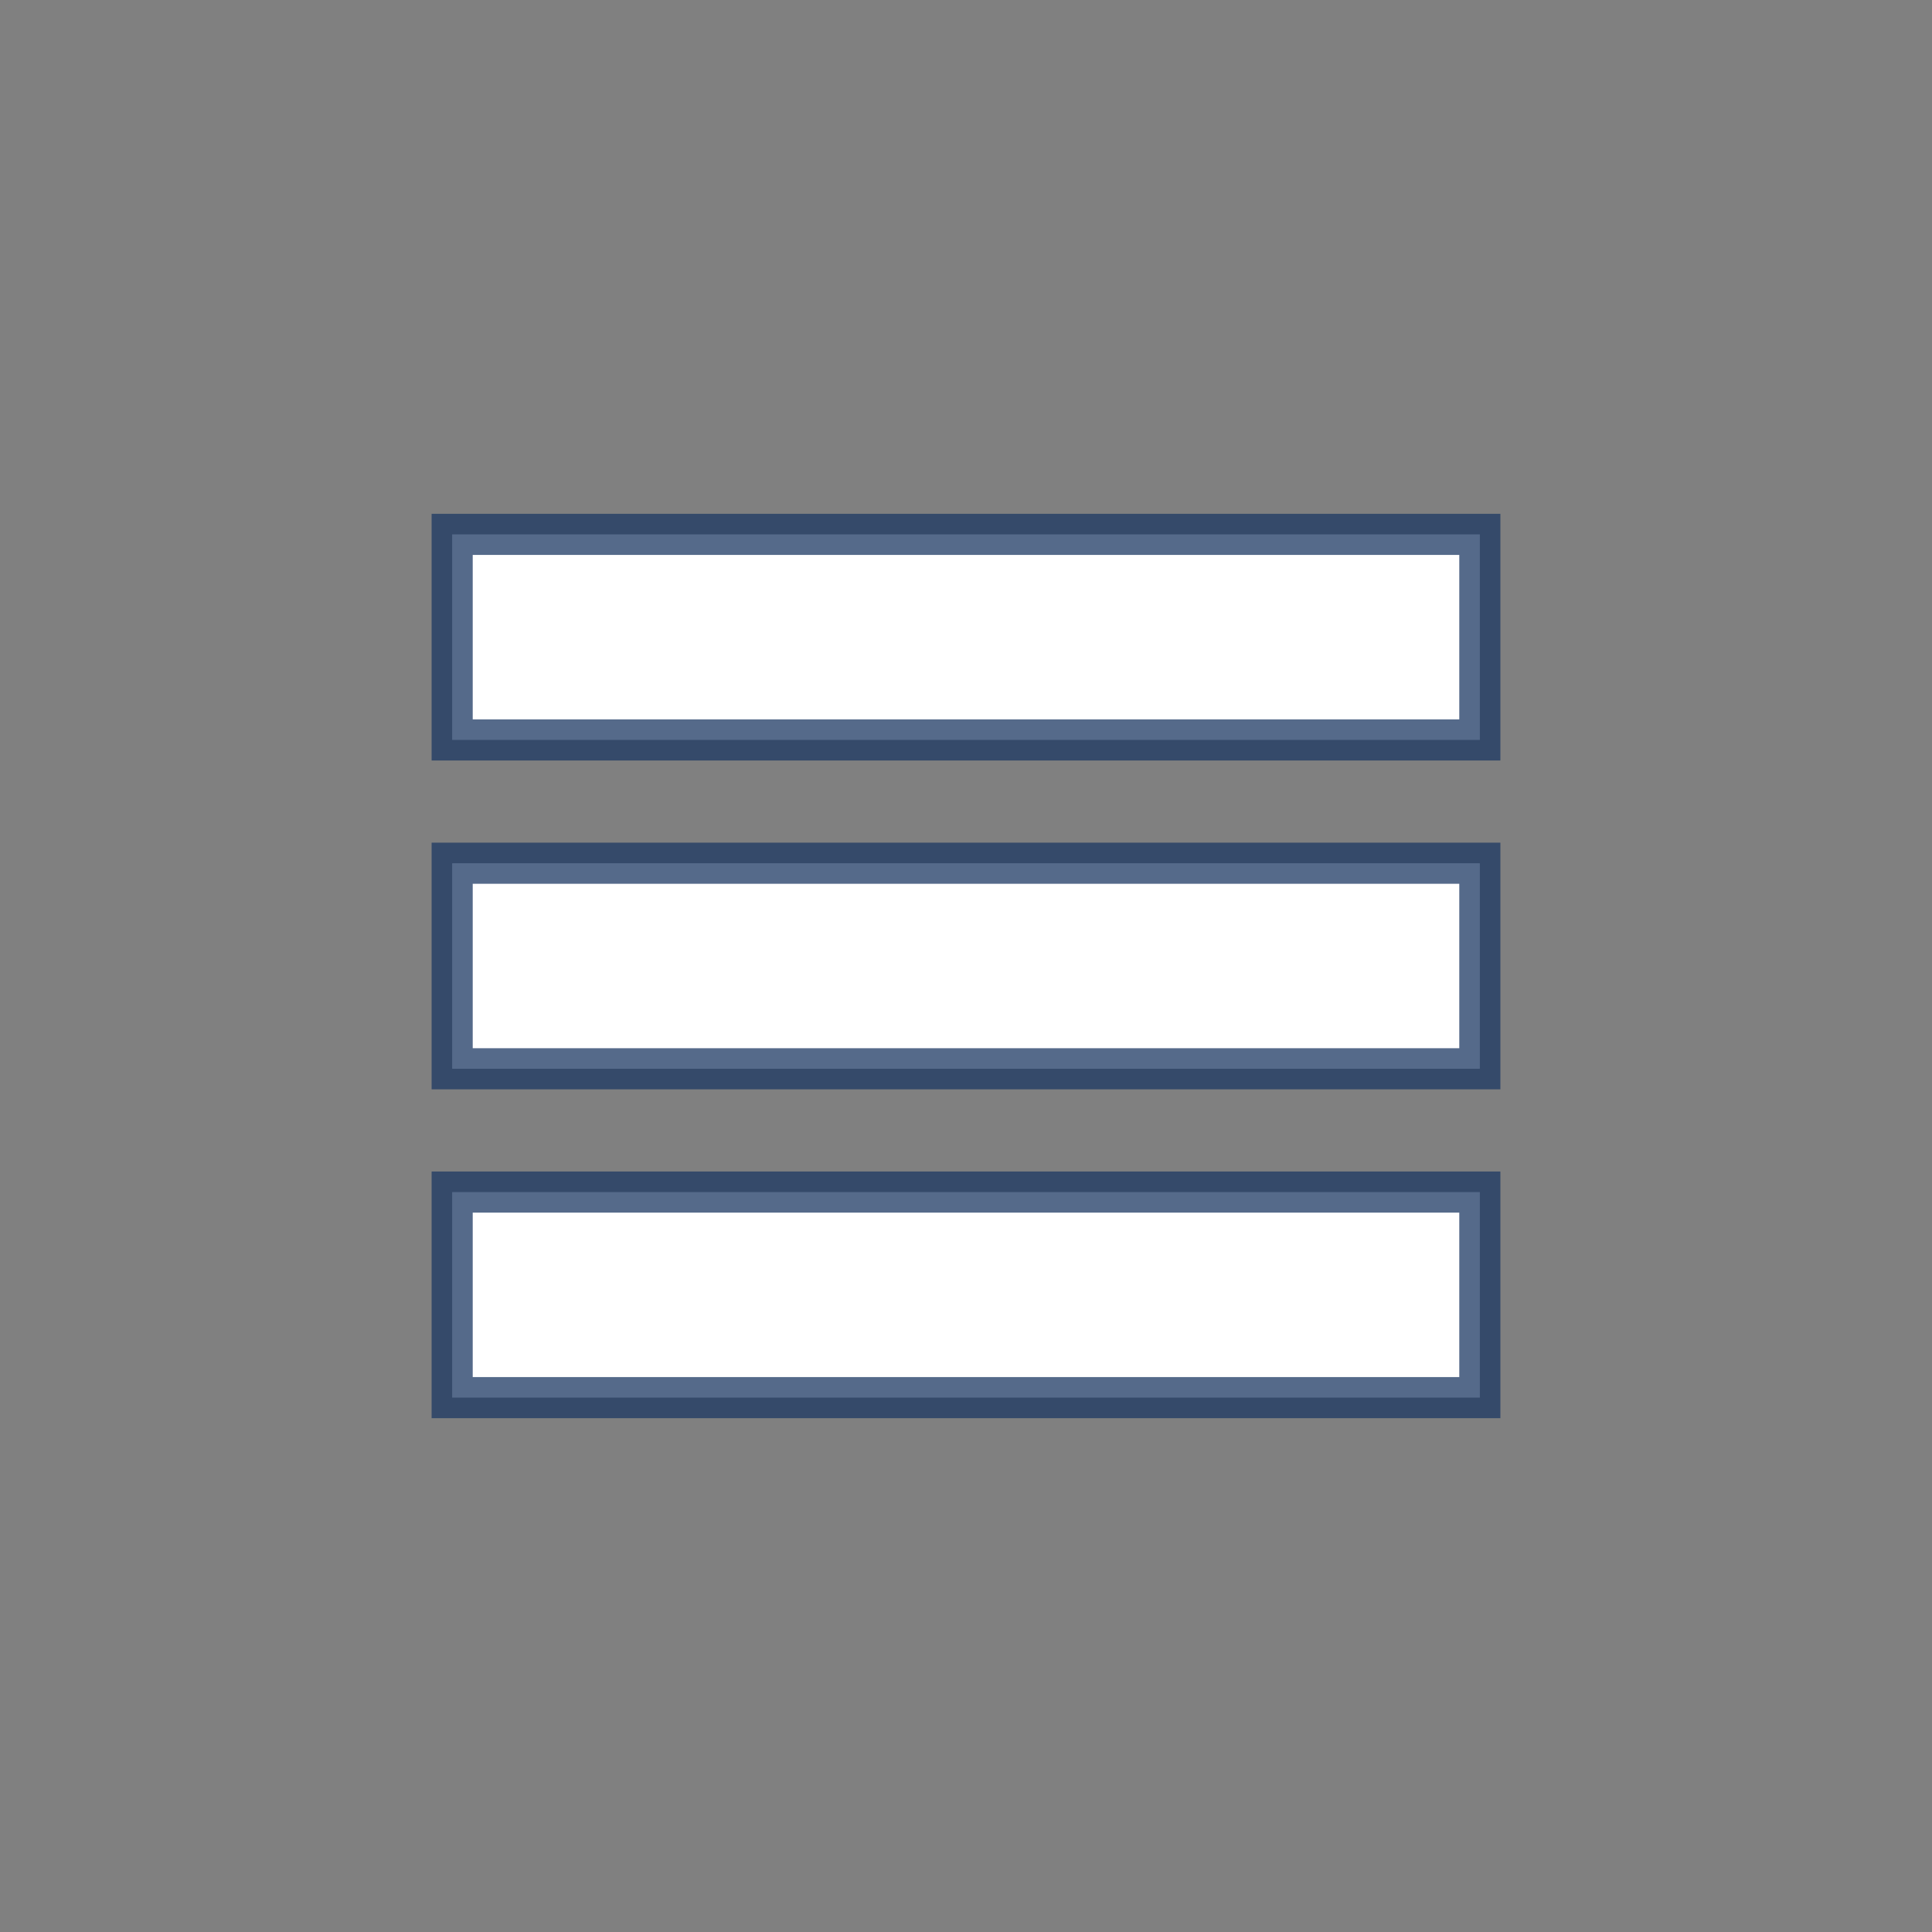 <?xml version="1.0" encoding="UTF-8"?>
<!-- Generator: Adobe Illustrator 20.1.0, SVG Export Plug-In . SVG Version: 6.00 Build 0)  -->
<svg version="1.1" xmlns="http://www.w3.org/2000/svg" xmlns:xlink="http://www.w3.org/1999/xlink" x="0px" y="0px" viewBox="0 0 94 94" style="enable-background:new 0 0 94 94;" xml:space="preserve">
<rect x="0" y="0" width="94" height="94" fill="#808080" stroke="none"/>
<style type="text/css">
	.st0{opacity:0;fill:#00FFFF;}
	.st1{fill:#FFFFFF;}
	.st2{opacity:0.75;fill:#1C3963;}
</style>
<g>
	<rect class="st0" width="94" height="94"/>
</g>
<g>
	<rect x="22" y="42" class="st1" width="50" height="10"/>
	<rect x="22" y="26" class="st1" width="50" height="10"/>
	<rect x="22" y="58" class="st1" width="50" height="10"/>
	<path class="st2" d="M71,43v8H23v-8H71 M73,41h-2H23h-2v2v8v2h2h48h2v-2v-8V41L73,41z"/>
	<path class="st2" d="M71,27v8H23v-8H71 M73,25h-2H23h-2v2v8v2h2h48h2v-2v-8V25L73,25z"/>
	<path class="st2" d="M71,59v8H23v-8H71 M73,57h-2H23h-2v2v8v2h2h48h2v-2v-8V57L73,57z"/>
</g>
</svg>